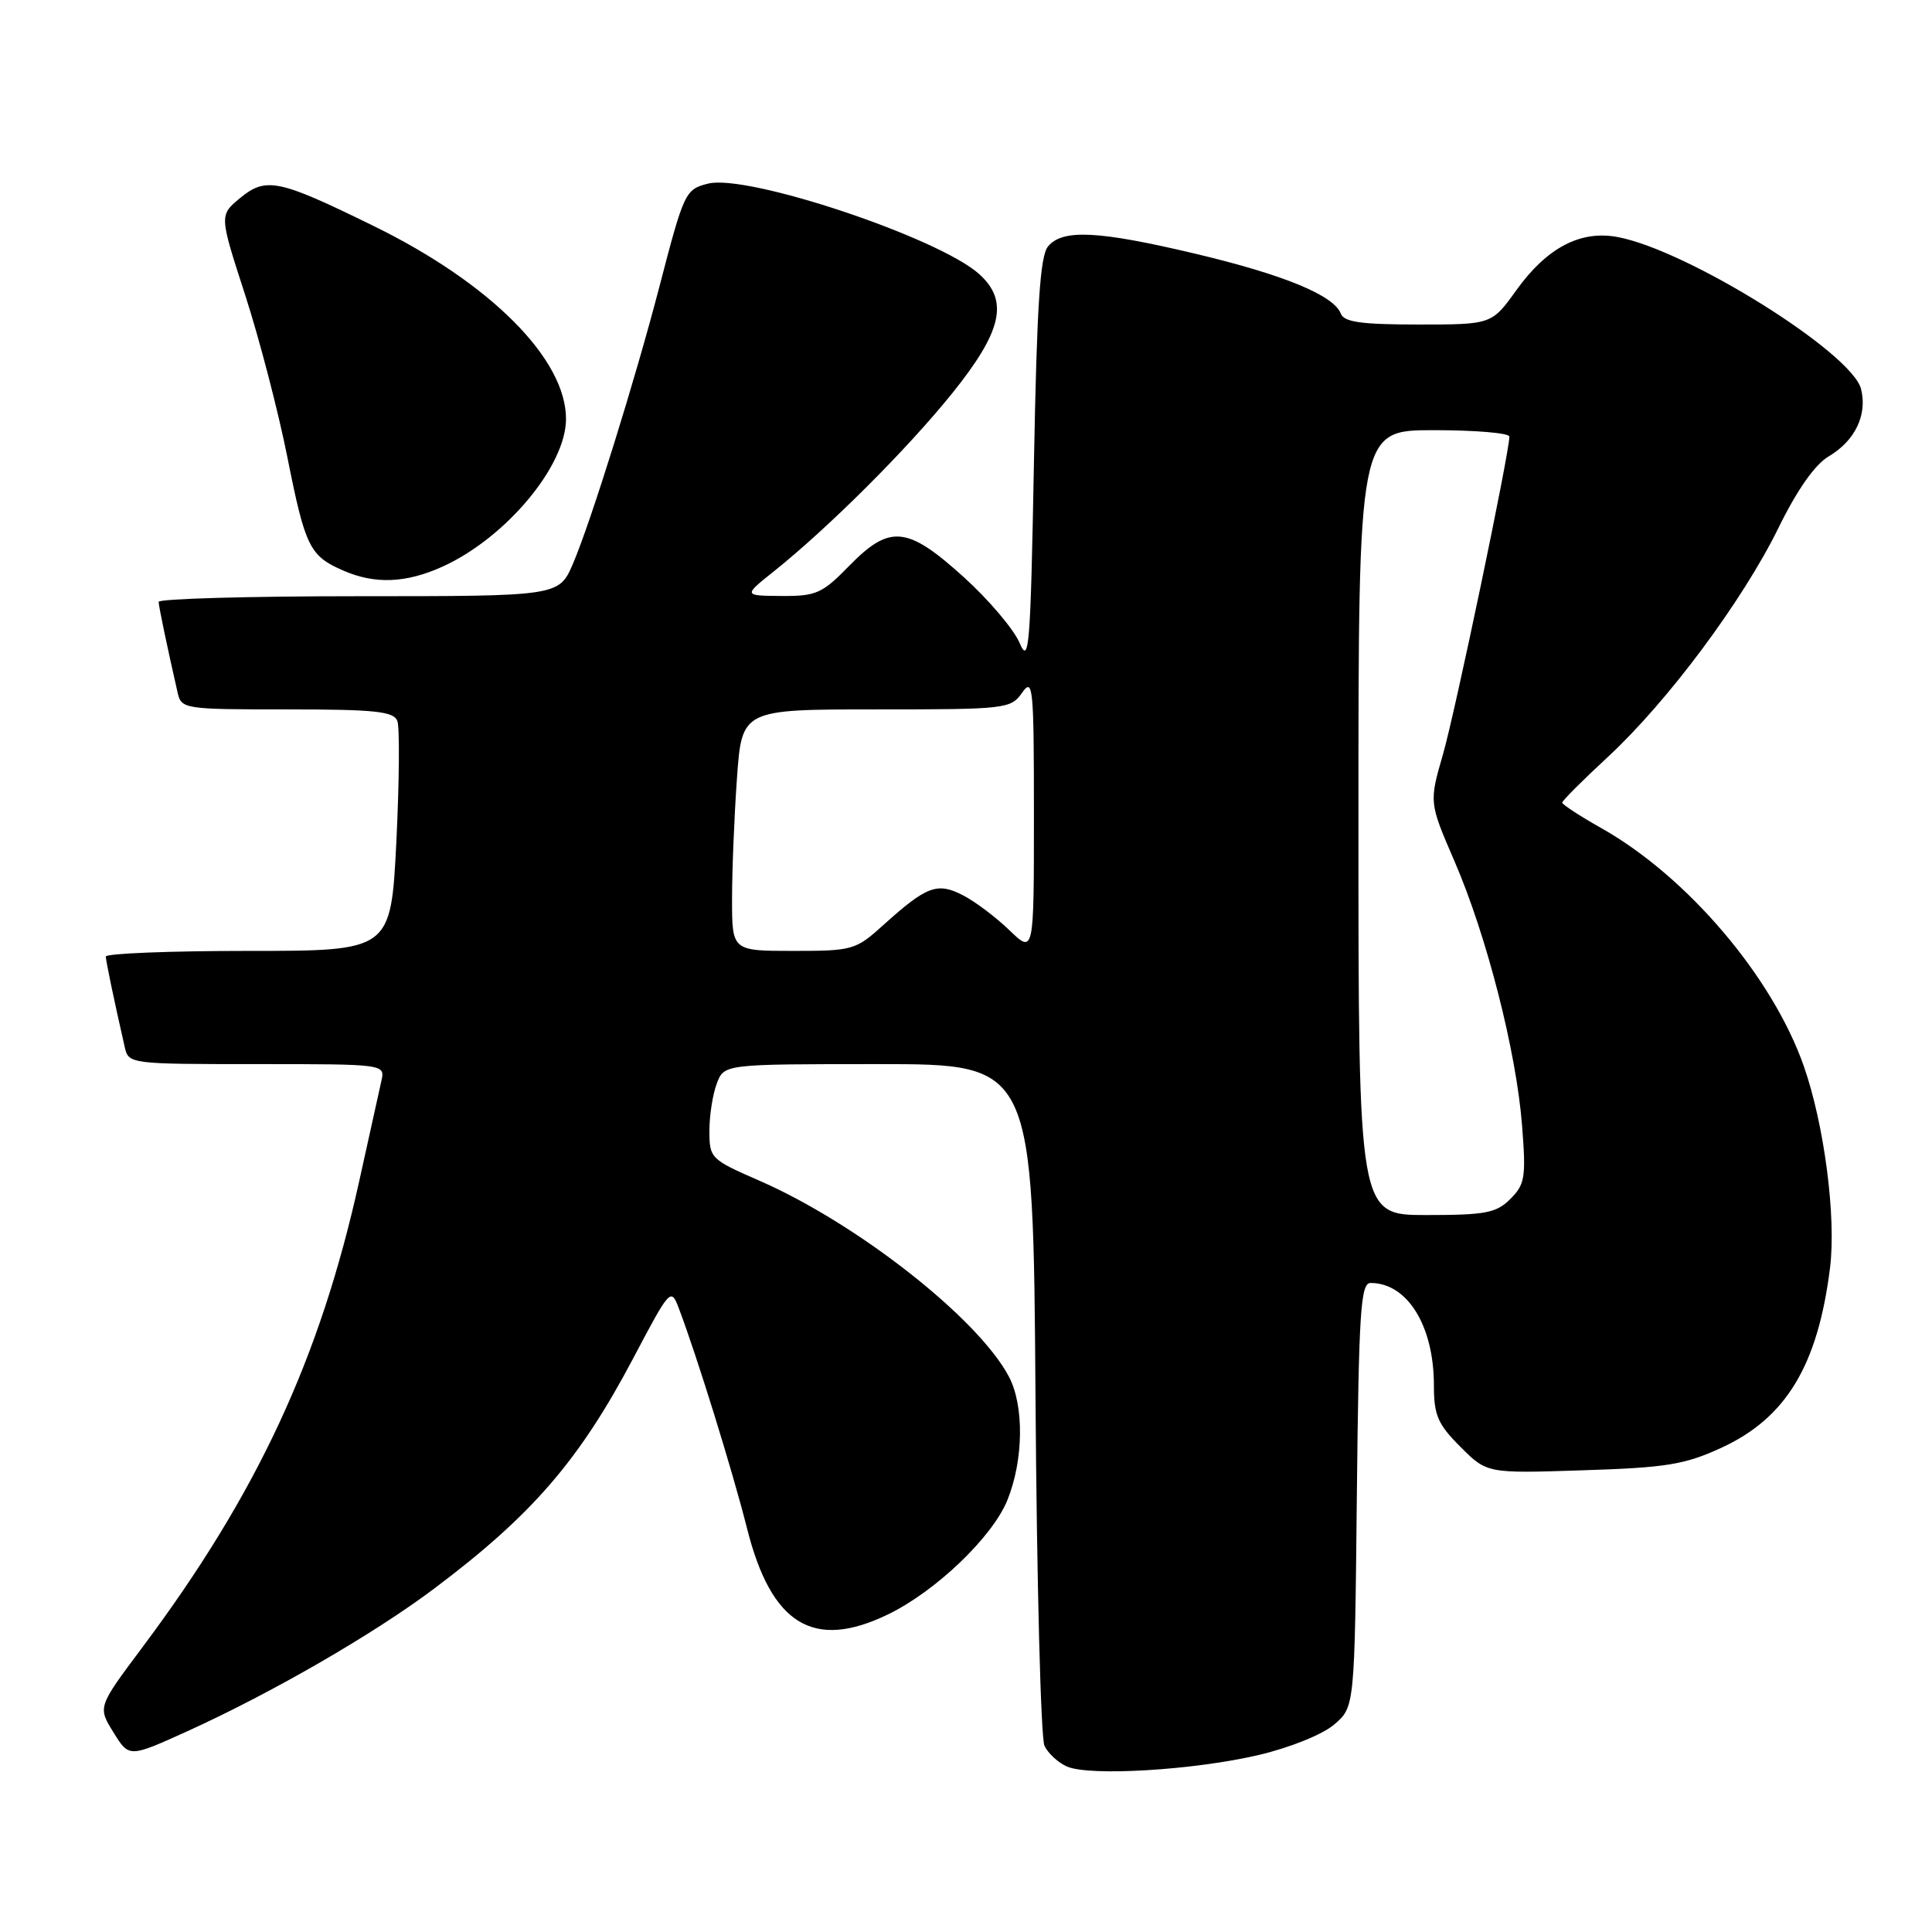 <?xml version="1.0" encoding="UTF-8" standalone="no"?>
<!DOCTYPE svg PUBLIC "-//W3C//DTD SVG 1.1//EN" "http://www.w3.org/Graphics/SVG/1.1/DTD/svg11.dtd" >
<svg xmlns="http://www.w3.org/2000/svg" xmlns:xlink="http://www.w3.org/1999/xlink" version="1.1" viewBox="0 0 256 256">
 <g >
 <path fill="currentColor"
d=" M 166.80 232.54 C 170.97 231.56 175.26 229.82 176.80 228.50 C 179.50 226.18 179.50 226.18 179.79 198.09 C 180.05 173.74 180.29 170.00 181.61 170.00 C 186.49 170.00 190.00 175.68 190.00 183.57 C 190.00 187.53 190.51 188.71 193.52 191.72 C 197.04 195.24 197.04 195.24 209.77 194.82 C 220.83 194.47 223.24 194.07 228.11 191.83 C 236.68 187.88 240.88 180.91 242.49 167.98 C 243.32 161.27 241.73 149.03 239.01 141.26 C 234.87 129.44 223.60 116.19 212.25 109.77 C 209.36 108.14 207.00 106.60 207.00 106.35 C 207.00 106.10 209.72 103.38 213.05 100.30 C 220.98 92.95 230.89 79.65 235.66 69.94 C 238.13 64.90 240.48 61.56 242.30 60.48 C 245.80 58.42 247.46 54.97 246.60 51.55 C 245.40 46.75 223.61 33.14 214.35 31.41 C 209.43 30.48 204.98 32.81 200.94 38.43 C 197.66 43.00 197.66 43.00 187.94 43.00 C 180.35 43.00 178.09 42.68 177.66 41.55 C 176.73 39.13 170.10 36.40 158.43 33.63 C 145.54 30.57 140.80 30.33 138.87 32.65 C 137.81 33.93 137.39 40.48 137.00 61.40 C 136.55 85.71 136.36 88.16 135.11 85.21 C 134.35 83.40 131.01 79.46 127.69 76.46 C 120.21 69.69 117.91 69.46 112.50 75.00 C 108.95 78.64 108.14 79.00 103.55 78.97 C 98.50 78.93 98.50 78.93 102.50 75.74 C 109.79 69.91 120.13 59.60 126.11 52.19 C 132.79 43.90 133.71 39.89 129.75 36.32 C 124.39 31.49 99.04 23.02 93.83 24.33 C 90.80 25.09 90.64 25.43 87.37 38.00 C 84.15 50.38 78.28 69.19 75.93 74.67 C 74.07 79.00 74.07 79.00 47.54 79.00 C 32.94 79.00 21.01 79.34 21.02 79.75 C 21.05 80.42 22.08 85.39 23.53 91.75 C 24.03 93.95 24.34 94.00 38.05 94.00 C 49.71 94.00 52.16 94.26 52.65 95.53 C 52.97 96.37 52.91 103.57 52.52 111.53 C 51.79 126.00 51.79 126.00 32.90 126.00 C 22.50 126.00 14.01 126.34 14.02 126.75 C 14.05 127.42 15.08 132.39 16.53 138.75 C 17.03 140.98 17.23 141.00 34.04 141.00 C 51.04 141.00 51.04 141.00 50.53 143.25 C 50.25 144.49 48.93 150.45 47.60 156.50 C 42.40 180.05 34.07 197.96 18.82 218.34 C 12.95 226.19 12.95 226.19 15.03 229.54 C 17.10 232.90 17.10 232.90 24.80 229.41 C 36.03 224.31 49.50 216.53 57.50 210.52 C 70.49 200.77 76.76 193.52 83.92 179.95 C 88.81 170.69 88.90 170.60 89.96 173.39 C 92.33 179.64 97.08 194.95 98.98 202.50 C 102.20 215.29 107.79 218.70 117.66 213.92 C 124.00 210.85 131.52 203.65 133.49 198.76 C 135.63 193.46 135.72 186.27 133.69 182.42 C 129.61 174.68 113.54 162.07 100.54 156.41 C 94.17 153.63 94.00 153.46 94.00 149.84 C 94.00 147.80 94.44 144.98 94.98 143.57 C 95.95 141.00 95.95 141.00 116.43 141.00 C 136.90 141.00 136.90 141.00 137.21 185.25 C 137.38 209.59 137.91 230.33 138.40 231.33 C 138.88 232.34 140.23 233.58 141.39 234.08 C 144.42 235.39 158.28 234.55 166.80 232.54 Z  M 58.64 75.08 C 67.03 71.27 75.00 61.74 75.00 55.51 C 75.00 47.57 65.00 37.53 49.50 29.94 C 36.86 23.74 35.24 23.41 31.78 26.27 C 29.06 28.53 29.06 28.53 32.49 39.10 C 34.37 44.92 36.89 54.59 38.08 60.59 C 40.45 72.49 41.03 73.67 45.50 75.61 C 49.69 77.44 53.80 77.27 58.64 75.08 Z  M 180.00 109.00 C 180.00 57.00 180.00 57.00 190.00 57.00 C 195.50 57.00 200.00 57.38 200.00 57.85 C 200.00 60.00 192.85 94.21 191.21 99.92 C 189.36 106.33 189.36 106.33 192.72 114.10 C 196.99 123.96 200.91 139.30 201.68 149.11 C 202.22 156.00 202.07 156.93 200.14 158.86 C 198.27 160.73 196.86 161.00 189.00 161.00 C 180.00 161.00 180.00 161.00 180.00 109.00 Z  M 97.00 119.15 C 97.00 115.39 97.29 108.19 97.65 103.15 C 98.30 94.00 98.30 94.00 116.09 94.00 C 133.35 94.00 133.93 93.93 135.44 91.78 C 136.88 89.73 137.00 91.02 137.00 107.97 C 137.00 126.39 137.00 126.39 133.75 123.26 C 131.96 121.53 129.19 119.44 127.58 118.62 C 124.19 116.87 122.78 117.40 117.04 122.58 C 113.39 125.88 112.98 126.00 105.13 126.00 C 97.00 126.00 97.00 126.00 97.00 119.15 Z "/>
</g>
</svg>